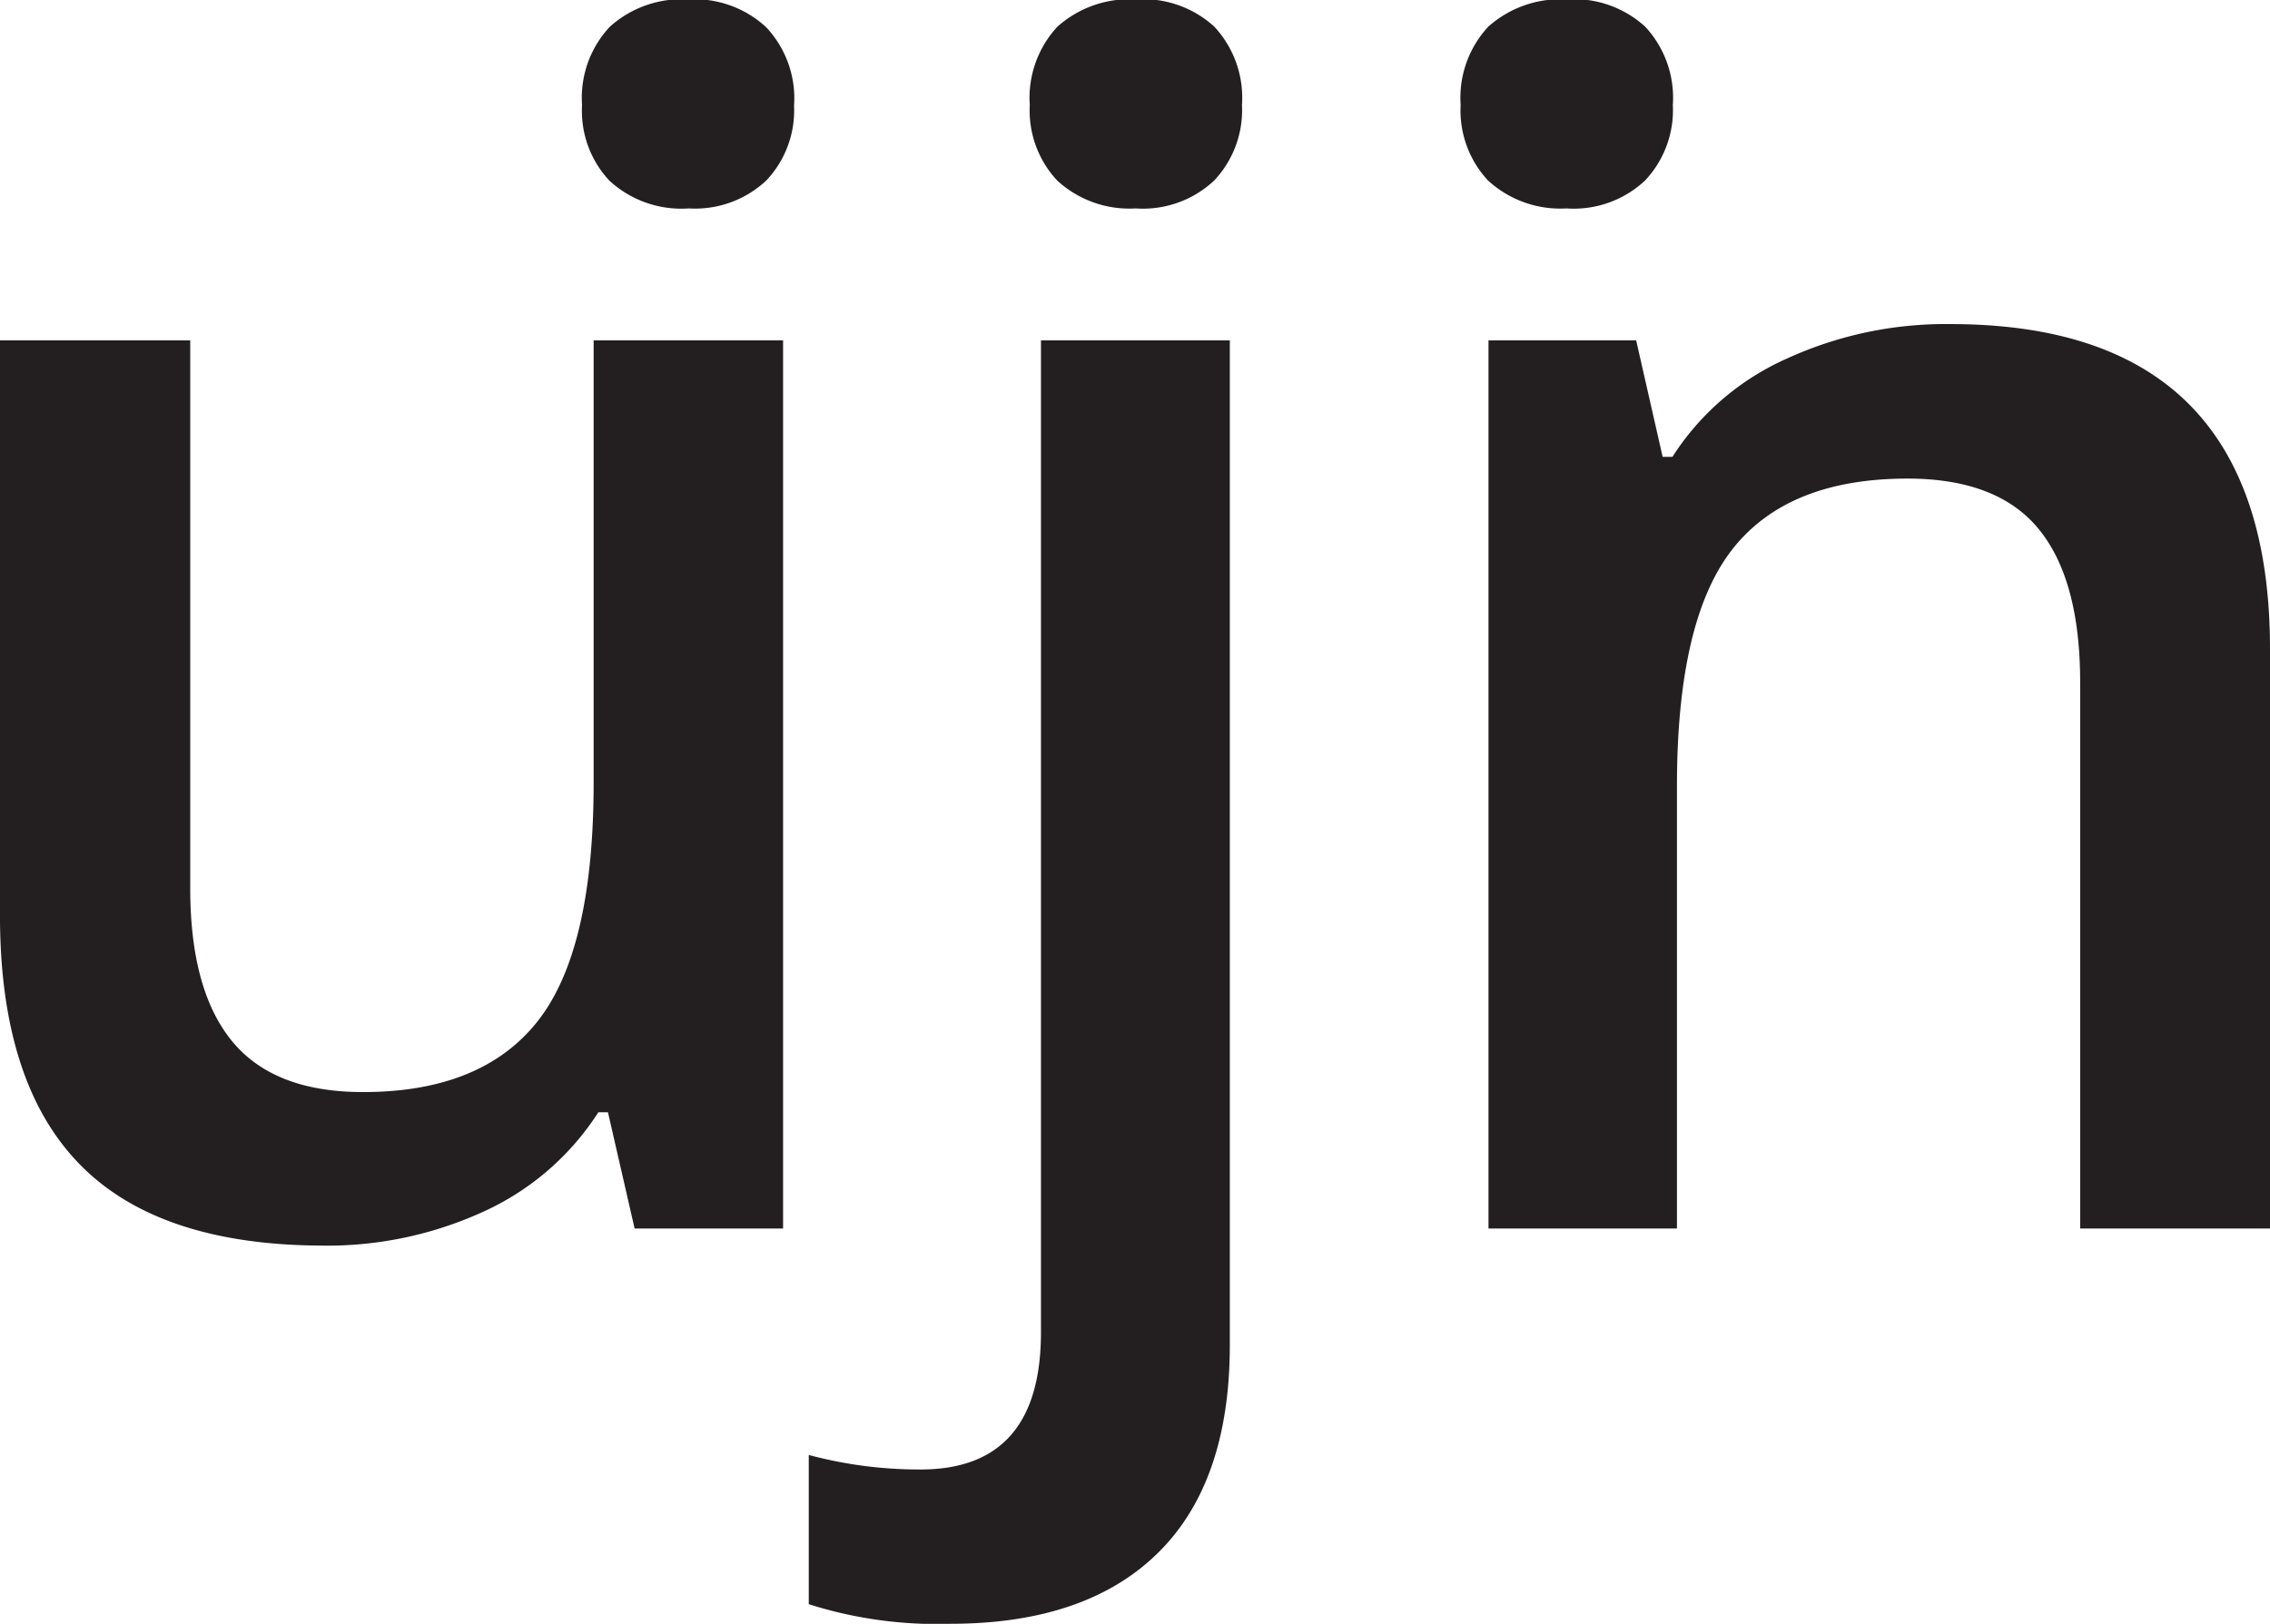 <svg id="Layer_1" data-name="Layer 1" xmlns="http://www.w3.org/2000/svg" viewBox="0 0 115.75 82.82"><defs><style>.cls-1{fill:#231f20;}</style></defs><path class="cls-1" d="M38.29,85.45l-1.36-5.93h-.49a13.66,13.66,0,0,1-5.71,5,19.12,19.12,0,0,1-8.46,1.8Q14,86.27,10,82.18T5.93,69.77V40.15h9.7V68.09q0,5.2,2.13,7.8t6.68,2.6q6.06,0,8.91-3.62T36.2,62.72V40.15h9.66v45.3Z" transform="translate(-5.93 -22.79)"/><path class="cls-1" d="M35.61,28.15a5.3,5.3,0,0,1,1.42-4,5.48,5.48,0,0,1,4-1.39A5.38,5.38,0,0,1,45,24.18a5.3,5.3,0,0,1,1.42,4A5.2,5.2,0,0,1,45,32a5.31,5.31,0,0,1-3.95,1.42A5.41,5.41,0,0,1,37,32,5.2,5.2,0,0,1,35.61,28.15Z" transform="translate(-5.93 -22.79)"/><path class="cls-1" d="M54.38,105.61a21.54,21.54,0,0,1-7.21-1V97a21.85,21.85,0,0,0,5.7.74q6.14,0,6.14-7V40.15h9.63V91.39q0,7-3.67,10.61T54.38,105.61Zm4.06-77.46a5.33,5.33,0,0,1,1.41-4,5.51,5.51,0,0,1,4-1.39,5.38,5.38,0,0,1,4,1.39,5.33,5.33,0,0,1,1.41,4A5.23,5.23,0,0,1,67.84,32a5.31,5.31,0,0,1-4,1.42,5.44,5.44,0,0,1-4-1.42A5.23,5.23,0,0,1,58.44,28.15Z" transform="translate(-5.93 -22.79)"/><path class="cls-1" d="M80.41,28.15a5.33,5.33,0,0,1,1.41-4,5.52,5.52,0,0,1,4-1.39,5.38,5.38,0,0,1,4,1.39,5.33,5.33,0,0,1,1.41,4A5.23,5.23,0,0,1,89.81,32a5.31,5.31,0,0,1-4,1.42,5.45,5.45,0,0,1-4-1.42A5.23,5.23,0,0,1,80.41,28.15Z" transform="translate(-5.93 -22.79)"/><path class="cls-1" d="M121.68,85.45H112V57.6q0-5.24-2.11-7.82c-1.4-1.72-3.64-2.58-6.69-2.58q-6.1,0-8.93,3.6c-1.89,2.41-2.83,6.43-2.83,12.09V85.45H81.83V40.15h7.53l1.35,5.94h.5a13.37,13.37,0,0,1,5.81-5,19.42,19.42,0,0,1,8.36-1.77q16.31,0,16.3,16.59Z" transform="translate(-5.93 -22.79)"/></svg>